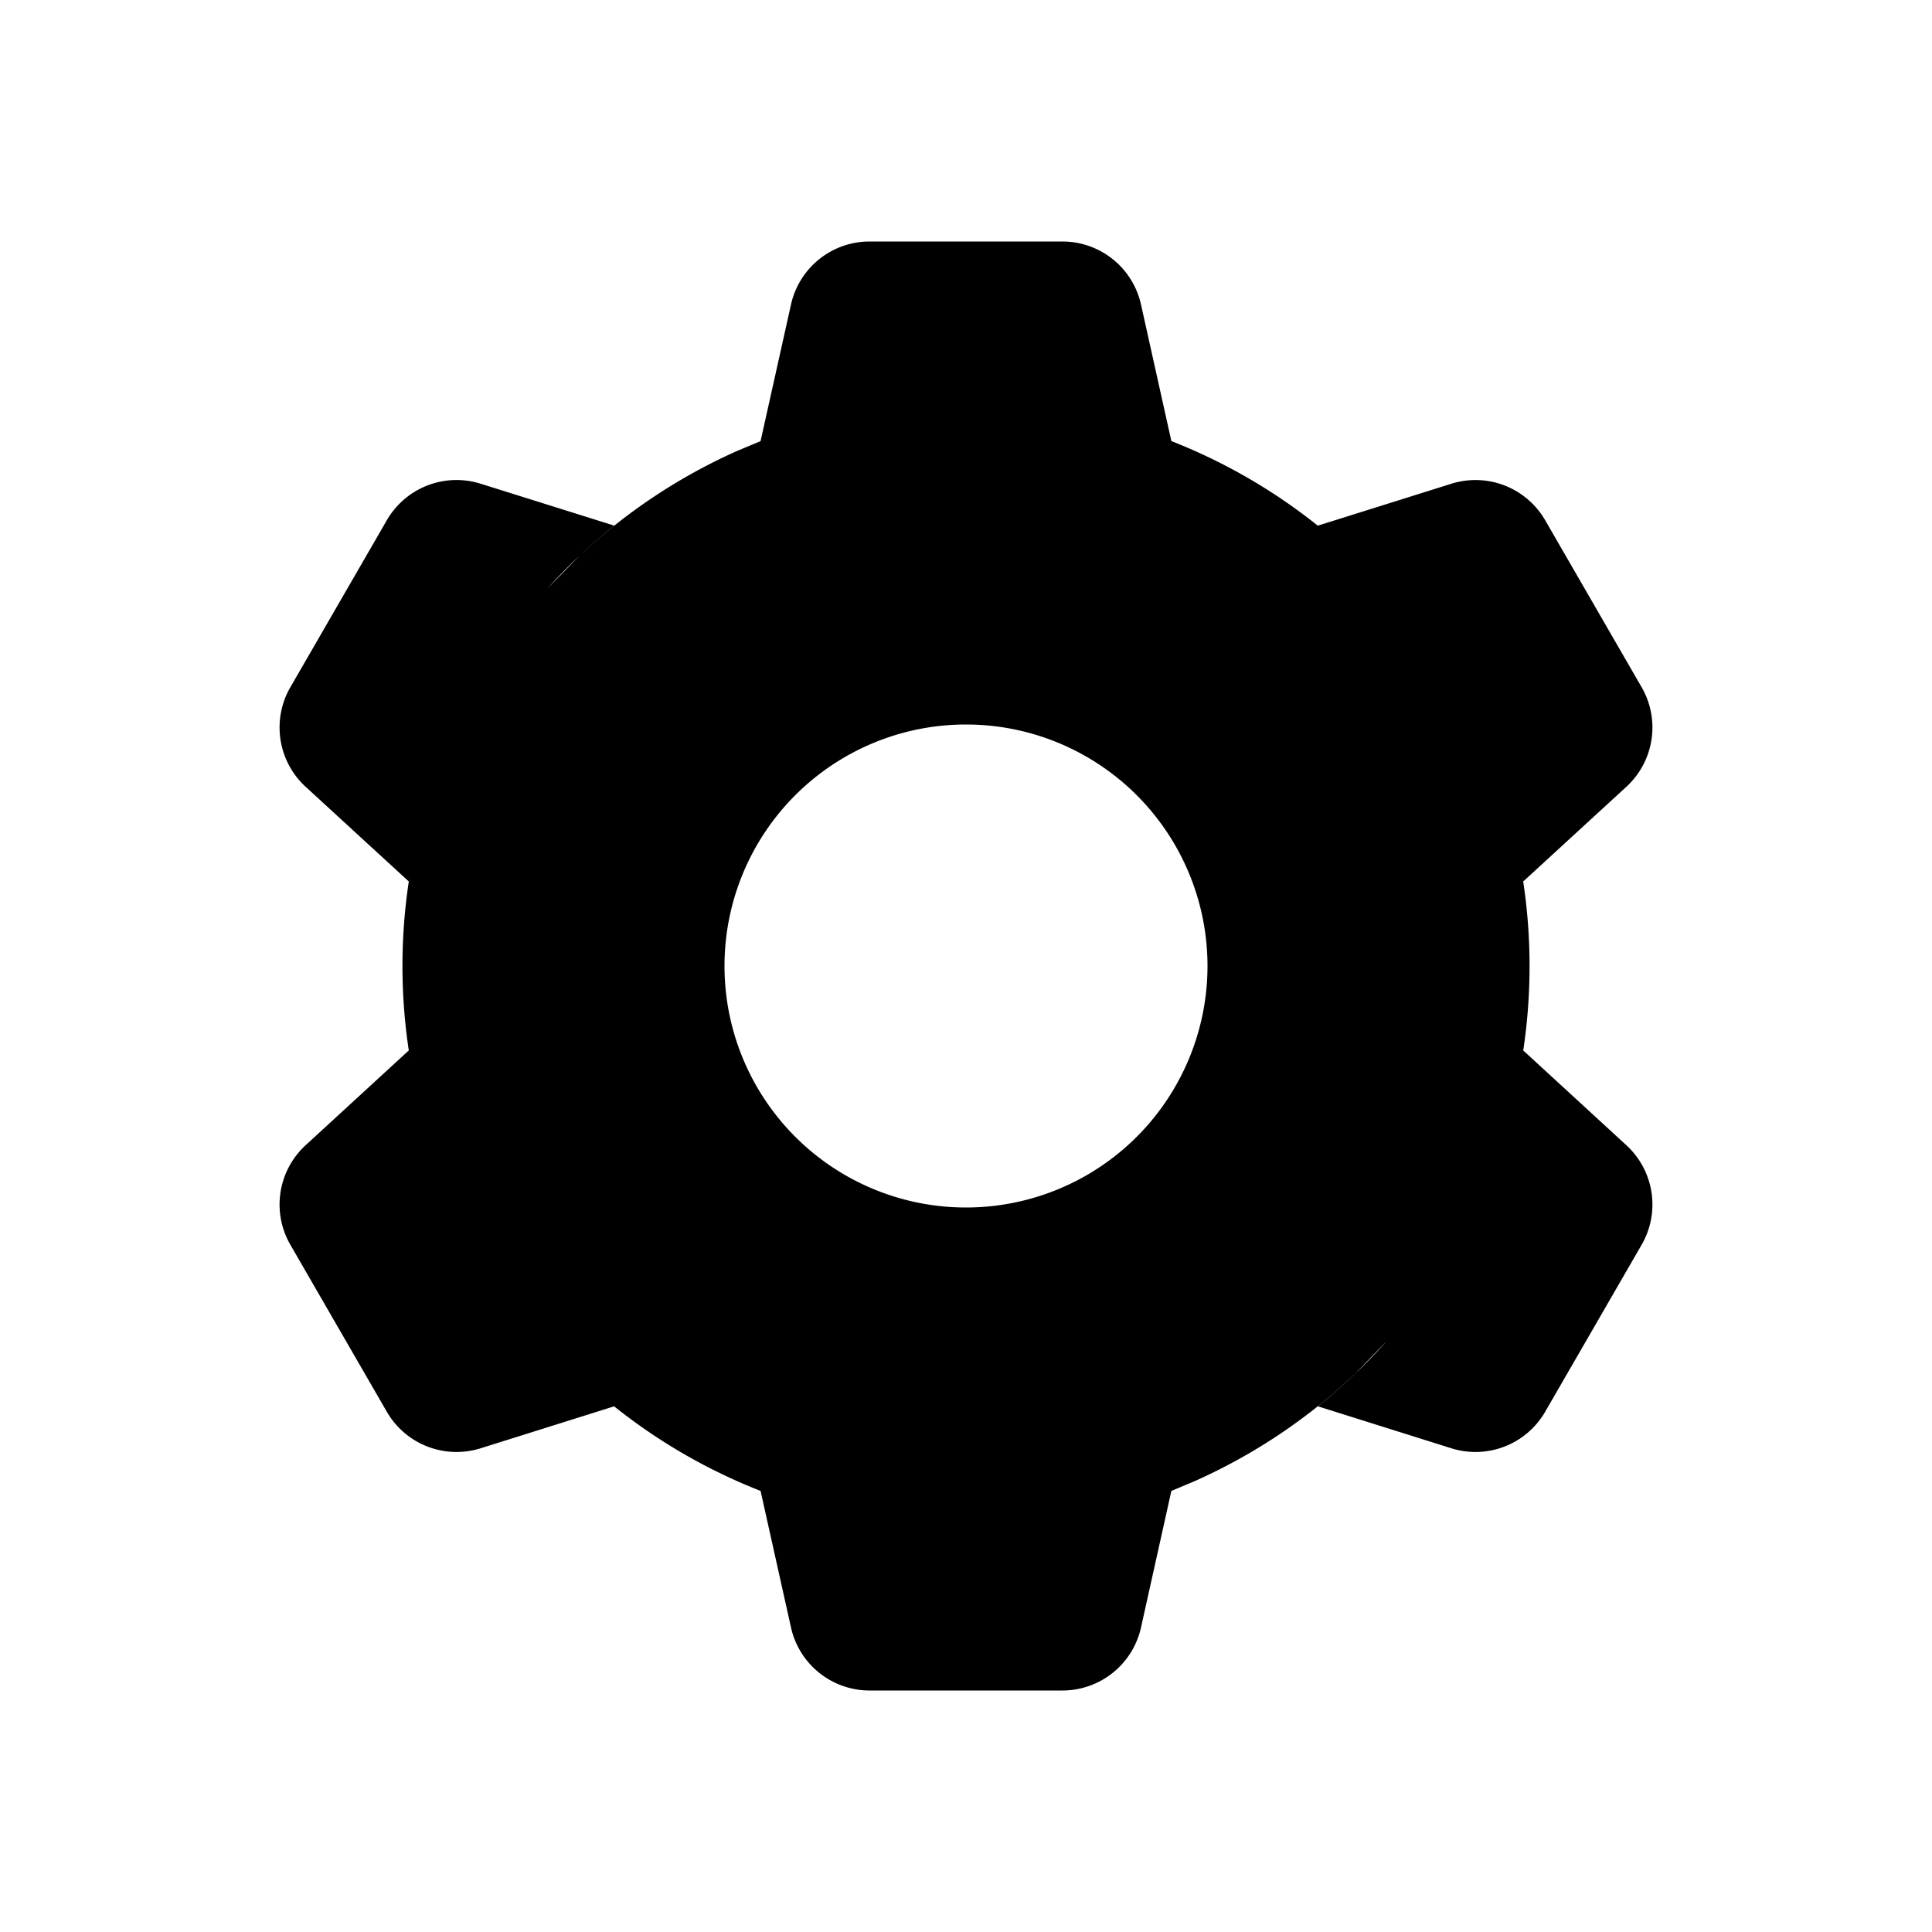 <svg width="24" height="24" viewBox="0 0 24 24" fill="none" xmlns="http://www.w3.org/2000/svg">
  <path fill-rule="evenodd" clip-rule="evenodd"
        d="M13.198 3a1 1 0 0 1 .976.783l.377 1.696-.011-.004a7.013 7.013 0 0 1 1.83 1.055l1.66-.521a1 1 0 0 1 1.165.454l1.198 2.074a1 1 0 0 1-.19 1.237l-1.28 1.175-.02-.117a7.045 7.045 0 0 1 .007 2.296l.013-.078 1.28 1.176a1 1 0 0 1 .19 1.237l-1.198 2.074a1 1 0 0 1-1.166.454l-1.657-.521c.152-.122.3-.25.442-.385l.412-.425a7.041 7.041 0 0 1-2.378 1.736l-.297.125-.377 1.696a1 1 0 0 1-.976.783h-2.396a1 1 0 0 1-.976-.783l-.378-1.697.011.005a7.013 7.013 0 0 1-1.83-1.055l-1.658.521a1 1 0 0 1-1.166-.454l-1.198-2.074a1 1 0 0 1 .19-1.237l1.28-1.176.015.088a7.05 7.05 0 0 1 .005-2.306l-.02.117-1.28-1.175a1 1 0 0 1-.19-1.237l1.198-2.074a1 1 0 0 1 1.166-.454l1.658.52c-.146.118-.289.241-.426.371l-.4.408a7.04 7.04 0 0 1 2.353-1.706l.292-.122.378-1.697A1 1 0 0 1 10.802 3h2.396ZM12 9a3 3 0 1 0 0 6 3 3 0 0 0 0-6Z"
        fill="currentColor"/>
</svg>
